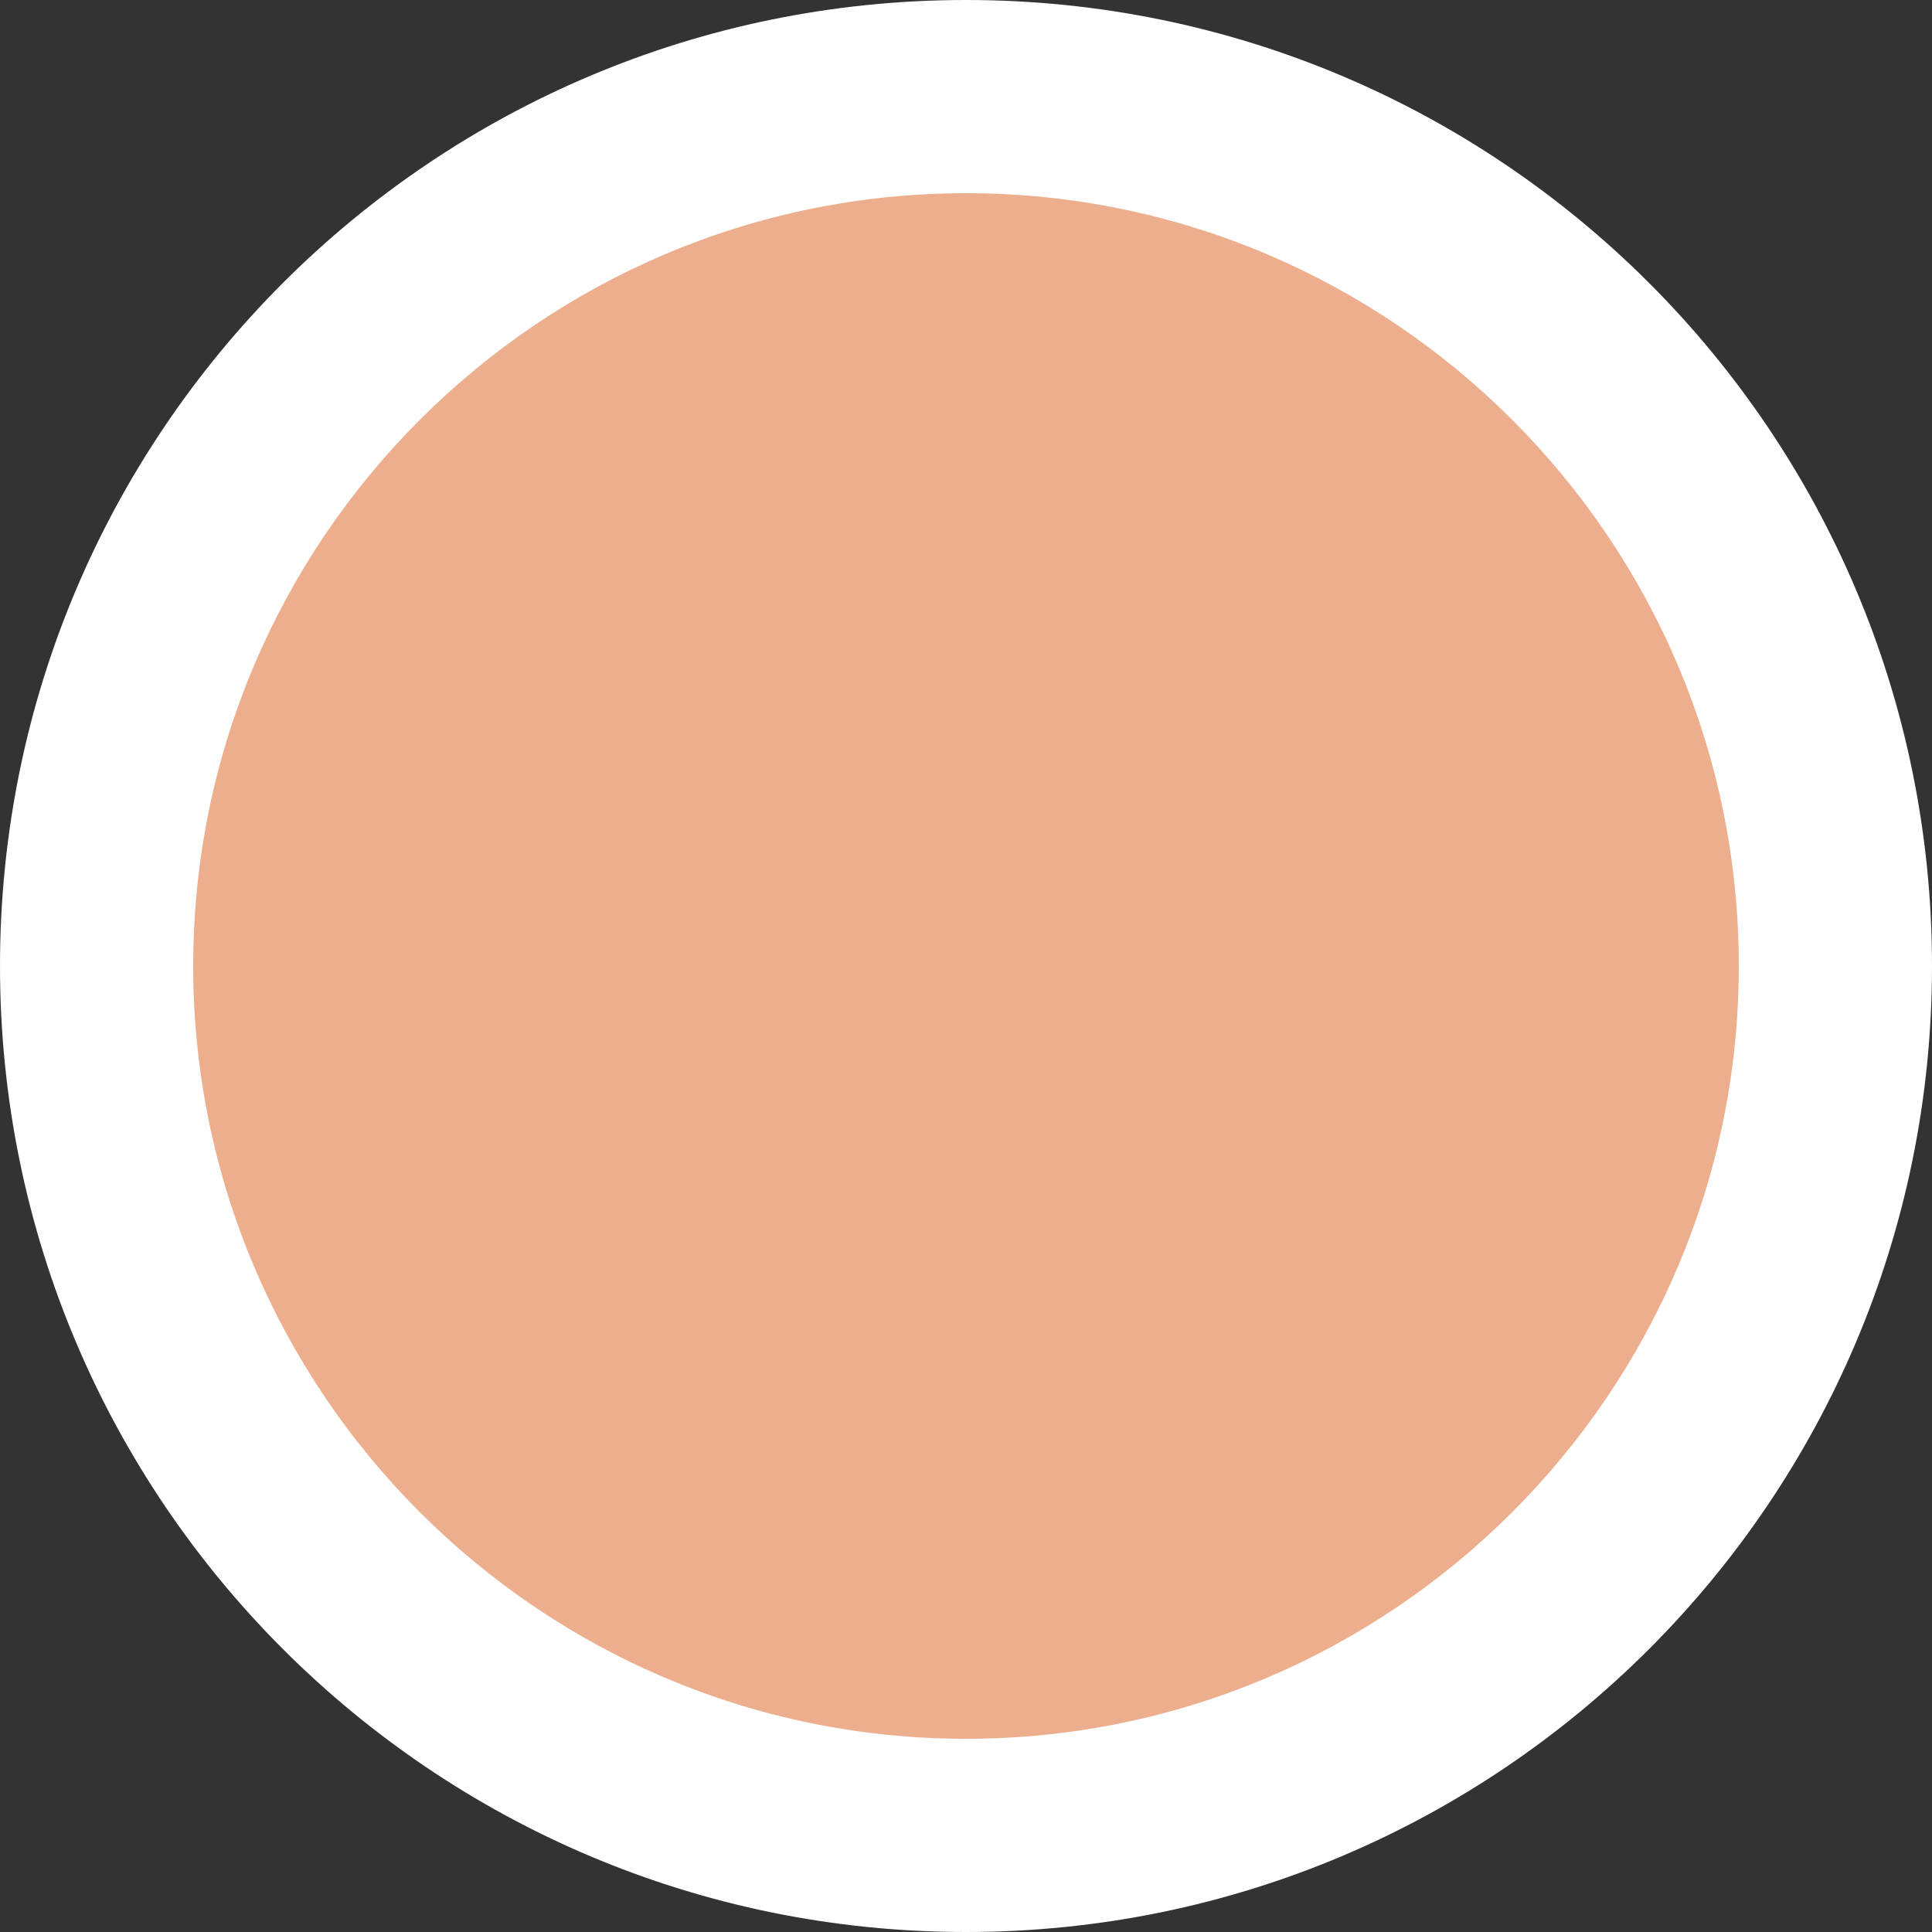 <?xml version="1.0" encoding="utf-8"?>
<!-- Generator: Adobe Illustrator 23.0.1, SVG Export Plug-In . SVG Version: 6.00 Build 0)  -->
<svg version="1.1" id="Layer_1" xmlns="http://www.w3.org/2000/svg" xmlns:xlink="http://www.w3.org/1999/xlink" x="0px" y="0px"
	 viewBox="0 0 200 200" style="enable-background:new 0 0 200 200;" xml:space="preserve">
<rect x="0" y="0" width="200" height="200" fill="#333333" stroke="none"/>
<style type="text/css">
	.st0{fill:#EDAE8E;}
	.st1{fill:#FFFFFF;}
</style>
<g>
	<circle class="st0" cx="100" cy="100" r="90"/>
	<path class="st1" d="M100,20c44.11,0,80,35.89,80,80s-35.89,80-80,80s-80-35.89-80-80S55.89,20,100,20 M100,0
		C44.77,0,0,44.77,0,100s44.77,100,100,100s100-44.77,100-100S155.23,0,100,0L100,0z"/>
</g>
</svg>
